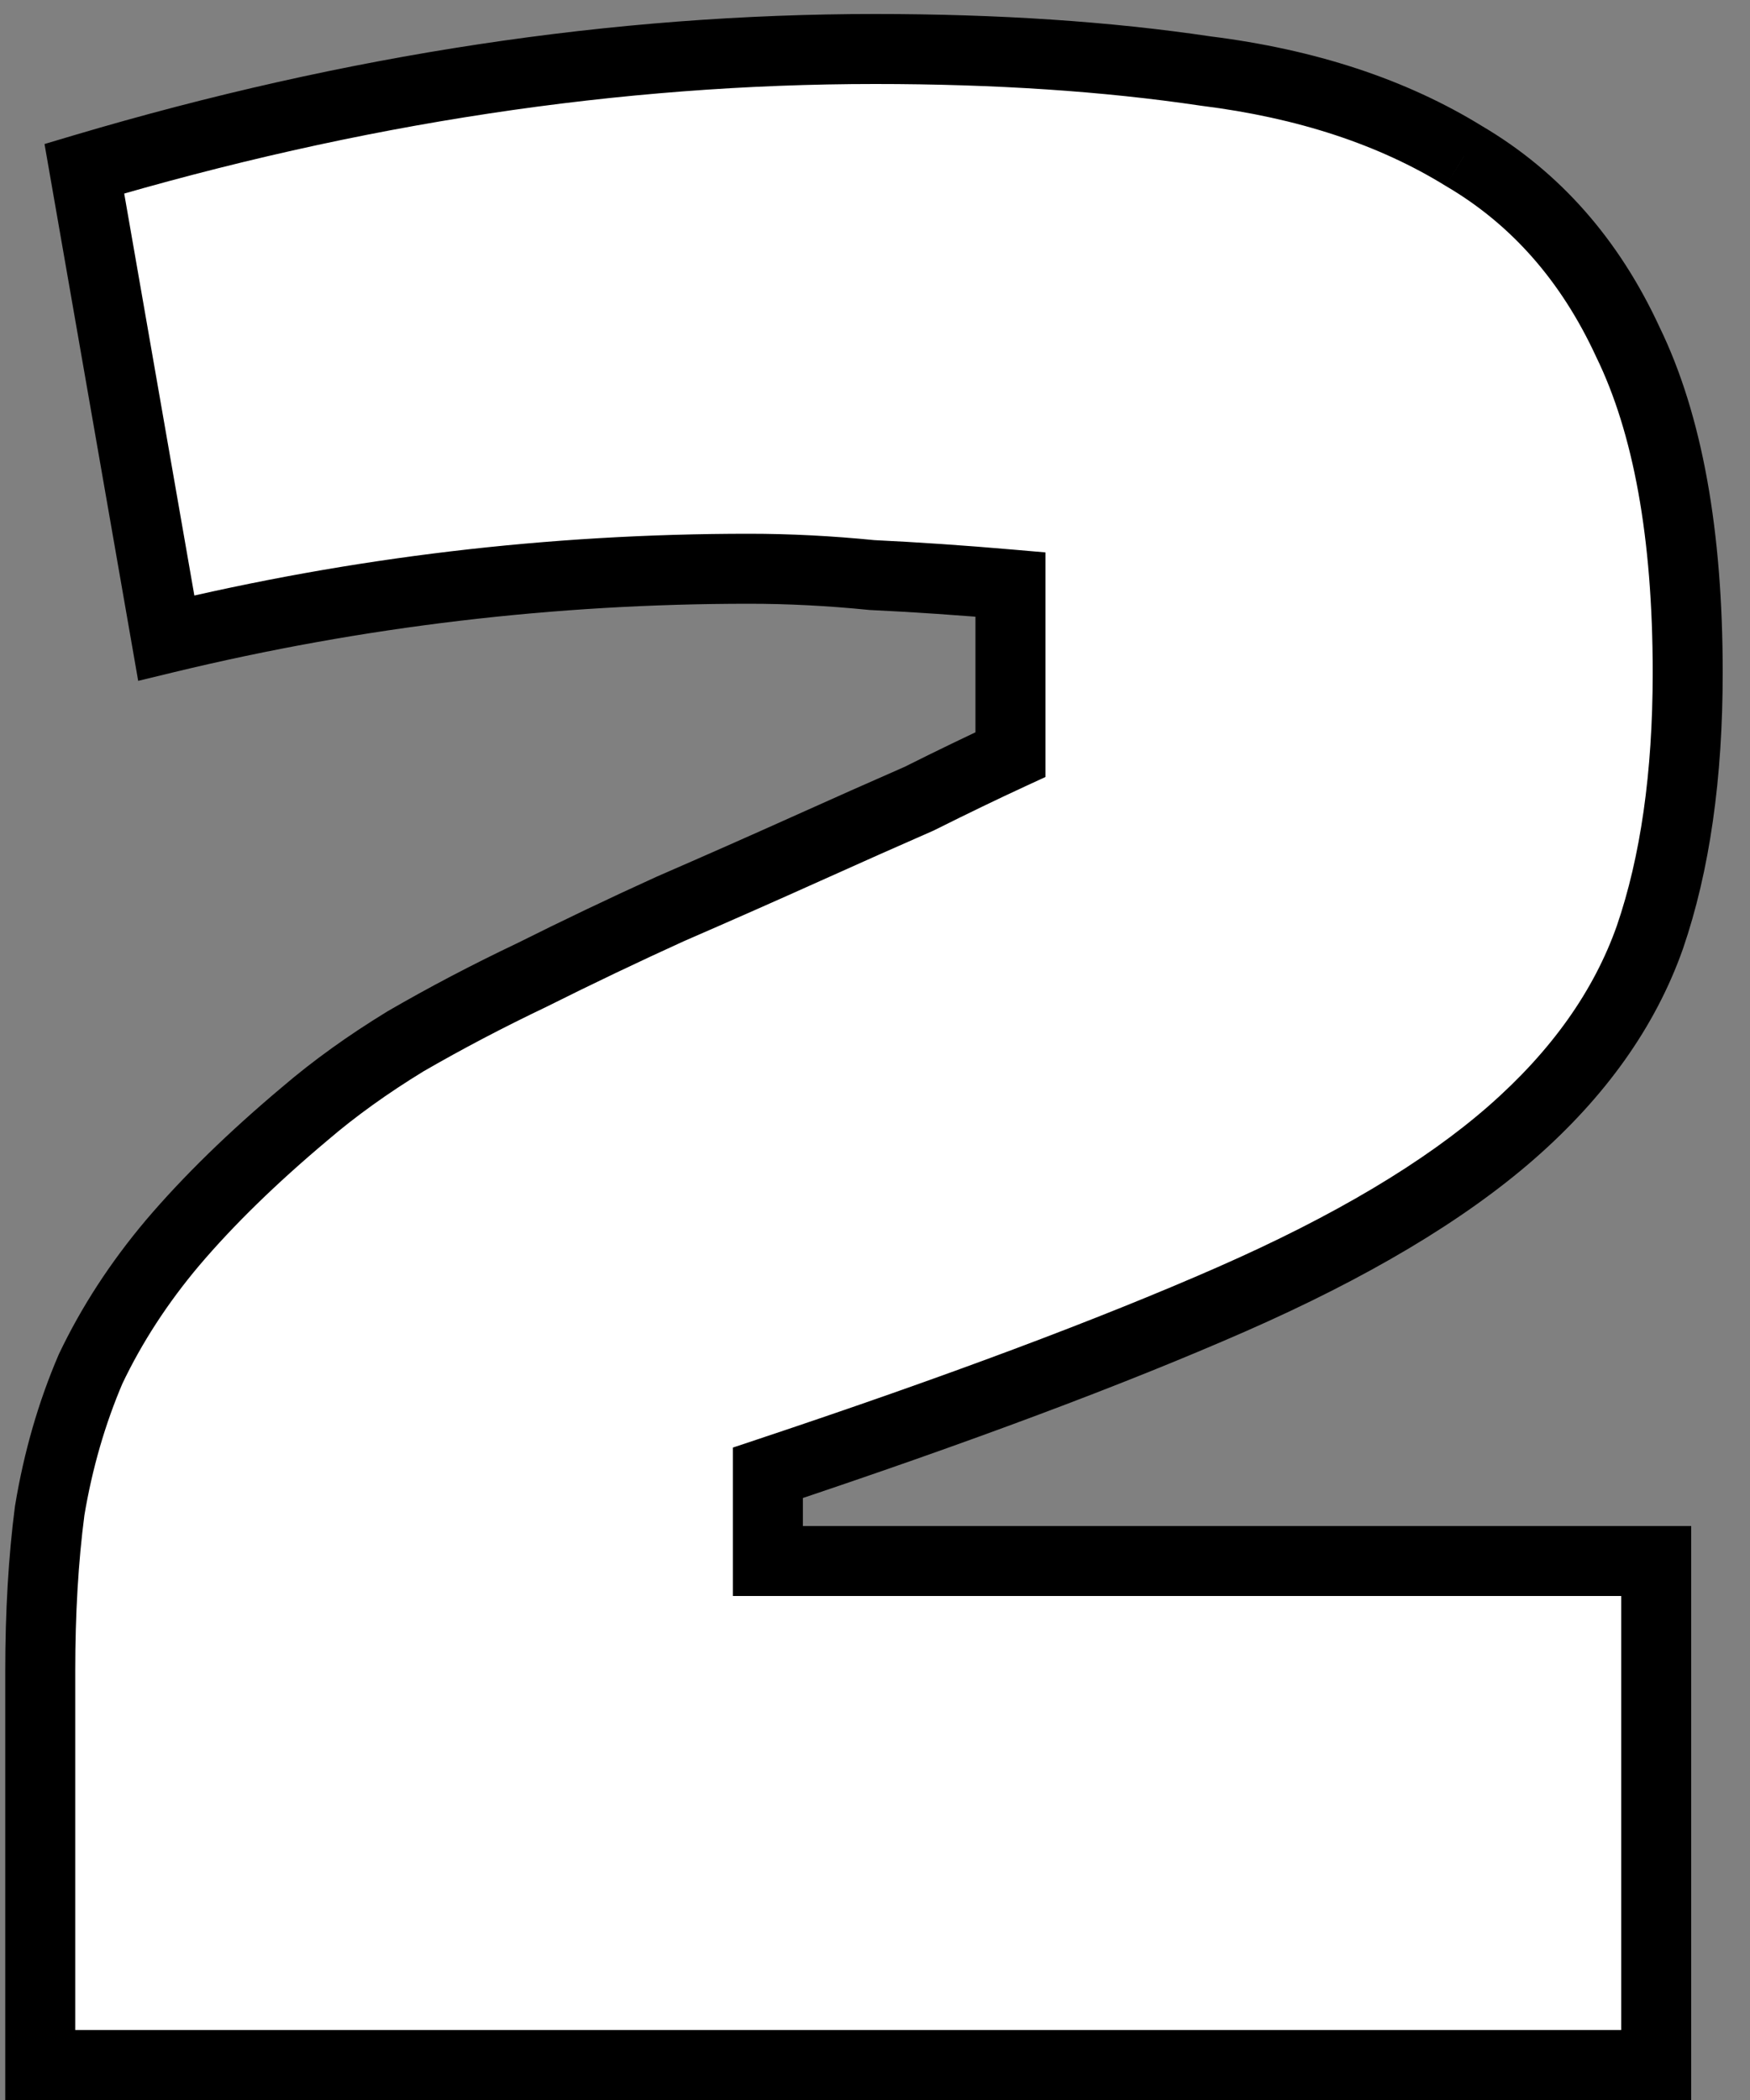 <svg width="50" height="60" viewBox="0 0 50 60" fill="none" xmlns="http://www.w3.org/2000/svg">
<rect x="0" y="0" width="50" height="60" fill="#808080" stroke="none"/>
<path d="M4.75 18.23L2.41 4.82C10.09 2.54 17.62 1.4 25 1.4C28.48 1.4 31.63 1.61 34.45 2.03C37.33 2.39 39.79 3.2 41.83 4.46C43.87 5.66 45.43 7.43 46.51 9.77C47.65 12.11 48.22 15.26 48.22 19.22C48.22 22.16 47.86 24.68 47.14 26.78C46.42 28.82 45.1 30.68 43.18 32.36C41.26 34.04 38.59 35.63 35.17 37.13C31.75 38.63 27.34 40.28 21.94 42.08V44.6H47.32V59H1.15V47.75C1.15 46.07 1.24 44.54 1.42 43.16C1.66 41.72 2.05 40.37 2.59 39.11C3.19 37.85 3.97 36.65 4.93 35.51C5.95 34.31 7.21 33.08 8.71 31.82C9.55 31.1 10.51 30.41 11.59 29.75C12.73 29.09 13.93 28.46 15.19 27.86C16.51 27.2 17.83 26.57 19.15 25.97C20.53 25.37 21.82 24.8 23.02 24.26C24.22 23.72 25.3 23.24 26.26 22.82C27.22 22.34 28.09 21.92 28.87 21.56V16.7C27.49 16.58 26.17 16.49 24.91 16.43C23.71 16.31 22.54 16.25 21.4 16.25C15.76 16.25 10.21 16.91 4.75 18.23Z" fill="white"/>
<path d="M4.75 18.23L3.765 18.402L3.948 19.453L4.985 19.202L4.75 18.23ZM2.41 4.82L2.125 3.861L1.272 4.115L1.425 4.992L2.41 4.82ZM34.45 2.03L34.303 3.019L34.314 3.021L34.326 3.022L34.45 2.03ZM41.83 4.46L41.304 5.311L41.314 5.316L41.323 5.322L41.83 4.46ZM46.51 9.77L45.602 10.189L45.606 10.199L45.611 10.208L46.51 9.77ZM47.14 26.78L48.083 27.113L48.086 27.104L47.14 26.78ZM35.17 37.13L34.768 36.214L34.768 36.214L35.17 37.13ZM21.94 42.08L21.624 41.131L20.94 41.359V42.08H21.94ZM21.94 44.6H20.94V45.6H21.94V44.6ZM47.32 44.6H48.32V43.6H47.32V44.6ZM47.32 59V60H48.32V59H47.32ZM1.15 59H0.15V60H1.15V59ZM1.42 43.16L0.434 42.996L0.431 43.013L0.428 43.031L1.42 43.16ZM2.59 39.11L1.687 38.68L1.679 38.698L1.671 38.716L2.59 39.11ZM4.93 35.51L4.168 34.862L4.165 34.866L4.93 35.51ZM8.71 31.82L9.353 32.586L9.361 32.579L8.71 31.82ZM11.59 29.75L11.089 28.885L11.079 28.89L11.069 28.897L11.59 29.75ZM15.19 27.86L15.62 28.763L15.629 28.759L15.637 28.754L15.19 27.86ZM19.15 25.97L18.751 25.053L18.744 25.056L18.736 25.06L19.15 25.97ZM23.02 24.26L23.43 25.172L23.43 25.172L23.02 24.26ZM26.26 22.82L26.661 23.736L26.684 23.726L26.707 23.714L26.26 22.82ZM28.87 21.56L29.289 22.468L29.87 22.2V21.56H28.87ZM28.87 16.7H29.87V15.783L28.957 15.704L28.87 16.7ZM24.91 16.43L24.811 17.425L24.836 17.428L24.862 17.429L24.91 16.43ZM5.735 18.058L3.395 4.648L1.425 4.992L3.765 18.402L5.735 18.058ZM2.695 5.779C10.29 3.524 17.724 2.4 25 2.4V0.4C17.516 0.4 9.89 1.556 2.125 3.861L2.695 5.779ZM25 2.4C28.441 2.4 31.541 2.608 34.303 3.019L34.597 1.041C31.719 0.612 28.519 0.4 25 0.4V2.4ZM34.326 3.022C37.093 3.368 39.41 4.14 41.304 5.311L42.355 3.609C40.17 2.26 37.567 1.412 34.574 1.038L34.326 3.022ZM41.323 5.322C43.172 6.409 44.599 8.017 45.602 10.189L47.418 9.351C46.261 6.843 44.568 4.911 42.337 3.598L41.323 5.322ZM45.611 10.208C46.659 12.359 47.22 15.34 47.22 19.22H49.22C49.22 15.18 48.641 11.861 47.409 9.332L45.611 10.208ZM47.22 19.22C47.22 22.083 46.869 24.488 46.194 26.456L48.086 27.104C48.851 24.872 49.22 22.237 49.22 19.22H47.22ZM46.197 26.447C45.544 28.298 44.336 30.02 42.522 31.607L43.839 33.113C45.864 31.34 47.296 29.342 48.083 27.113L46.197 26.447ZM42.522 31.607C40.705 33.197 38.134 34.738 34.768 36.214L35.572 38.046C39.046 36.522 41.815 34.883 43.839 33.113L42.522 31.607ZM34.768 36.214C31.387 37.697 27.008 39.337 21.624 41.131L22.256 43.029C27.672 41.224 32.113 39.563 35.572 38.046L34.768 36.214ZM20.94 42.08V44.6H22.94V42.08H20.94ZM21.94 45.6H47.32V43.6H21.94V45.6ZM46.32 44.6V59H48.32V44.6H46.32ZM47.32 58H1.15V60H47.32V58ZM2.15 59V47.75H0.15V59H2.15ZM2.15 47.75C2.15 46.105 2.238 44.619 2.412 43.289L0.428 43.031C0.242 44.461 0.15 46.035 0.15 47.75H2.15ZM2.406 43.324C2.634 41.958 3.003 40.686 3.509 39.504L1.671 38.716C1.097 40.054 0.686 41.482 0.434 42.996L2.406 43.324ZM3.493 39.54C4.054 38.362 4.786 37.233 5.695 36.154L4.165 34.866C3.154 36.067 2.326 37.338 1.687 38.68L3.493 39.54ZM5.692 36.158C6.668 35.009 7.886 33.818 9.353 32.586L8.067 31.054C6.534 32.342 5.232 33.611 4.168 34.862L5.692 36.158ZM9.361 32.579C10.155 31.898 11.071 31.239 12.111 30.603L11.069 28.897C9.949 29.581 8.945 30.302 8.059 31.061L9.361 32.579ZM12.091 30.615C13.207 29.97 14.383 29.352 15.62 28.763L14.76 26.957C13.477 27.568 12.254 28.21 11.089 28.885L12.091 30.615ZM15.637 28.754C16.946 28.1 18.255 27.475 19.564 26.88L18.736 25.06C17.405 25.665 16.074 26.3 14.743 26.966L15.637 28.754ZM19.549 26.887C20.932 26.286 22.226 25.714 23.43 25.172L22.61 23.348C21.414 23.886 20.128 24.454 18.751 25.053L19.549 26.887ZM23.43 25.172C24.628 24.633 25.705 24.154 26.661 23.736L25.859 21.904C24.895 22.326 23.812 22.807 22.61 23.348L23.43 25.172ZM26.707 23.714C27.66 23.238 28.52 22.823 29.289 22.468L28.451 20.652C27.66 21.017 26.78 21.442 25.813 21.926L26.707 23.714ZM29.87 21.56V16.7H27.87V21.56H29.87ZM28.957 15.704C27.565 15.583 26.232 15.492 24.958 15.431L24.862 17.429C26.108 17.488 27.415 17.577 28.783 17.696L28.957 15.704ZM25.009 15.435C23.778 15.312 22.575 15.25 21.4 15.25V17.25C22.505 17.25 23.642 17.308 24.811 17.425L25.009 15.435ZM21.4 15.25C15.681 15.25 10.052 15.919 4.515 17.258L4.985 19.202C10.368 17.901 15.839 17.25 21.4 17.25V15.25Z" fill="black"/>
</svg>
